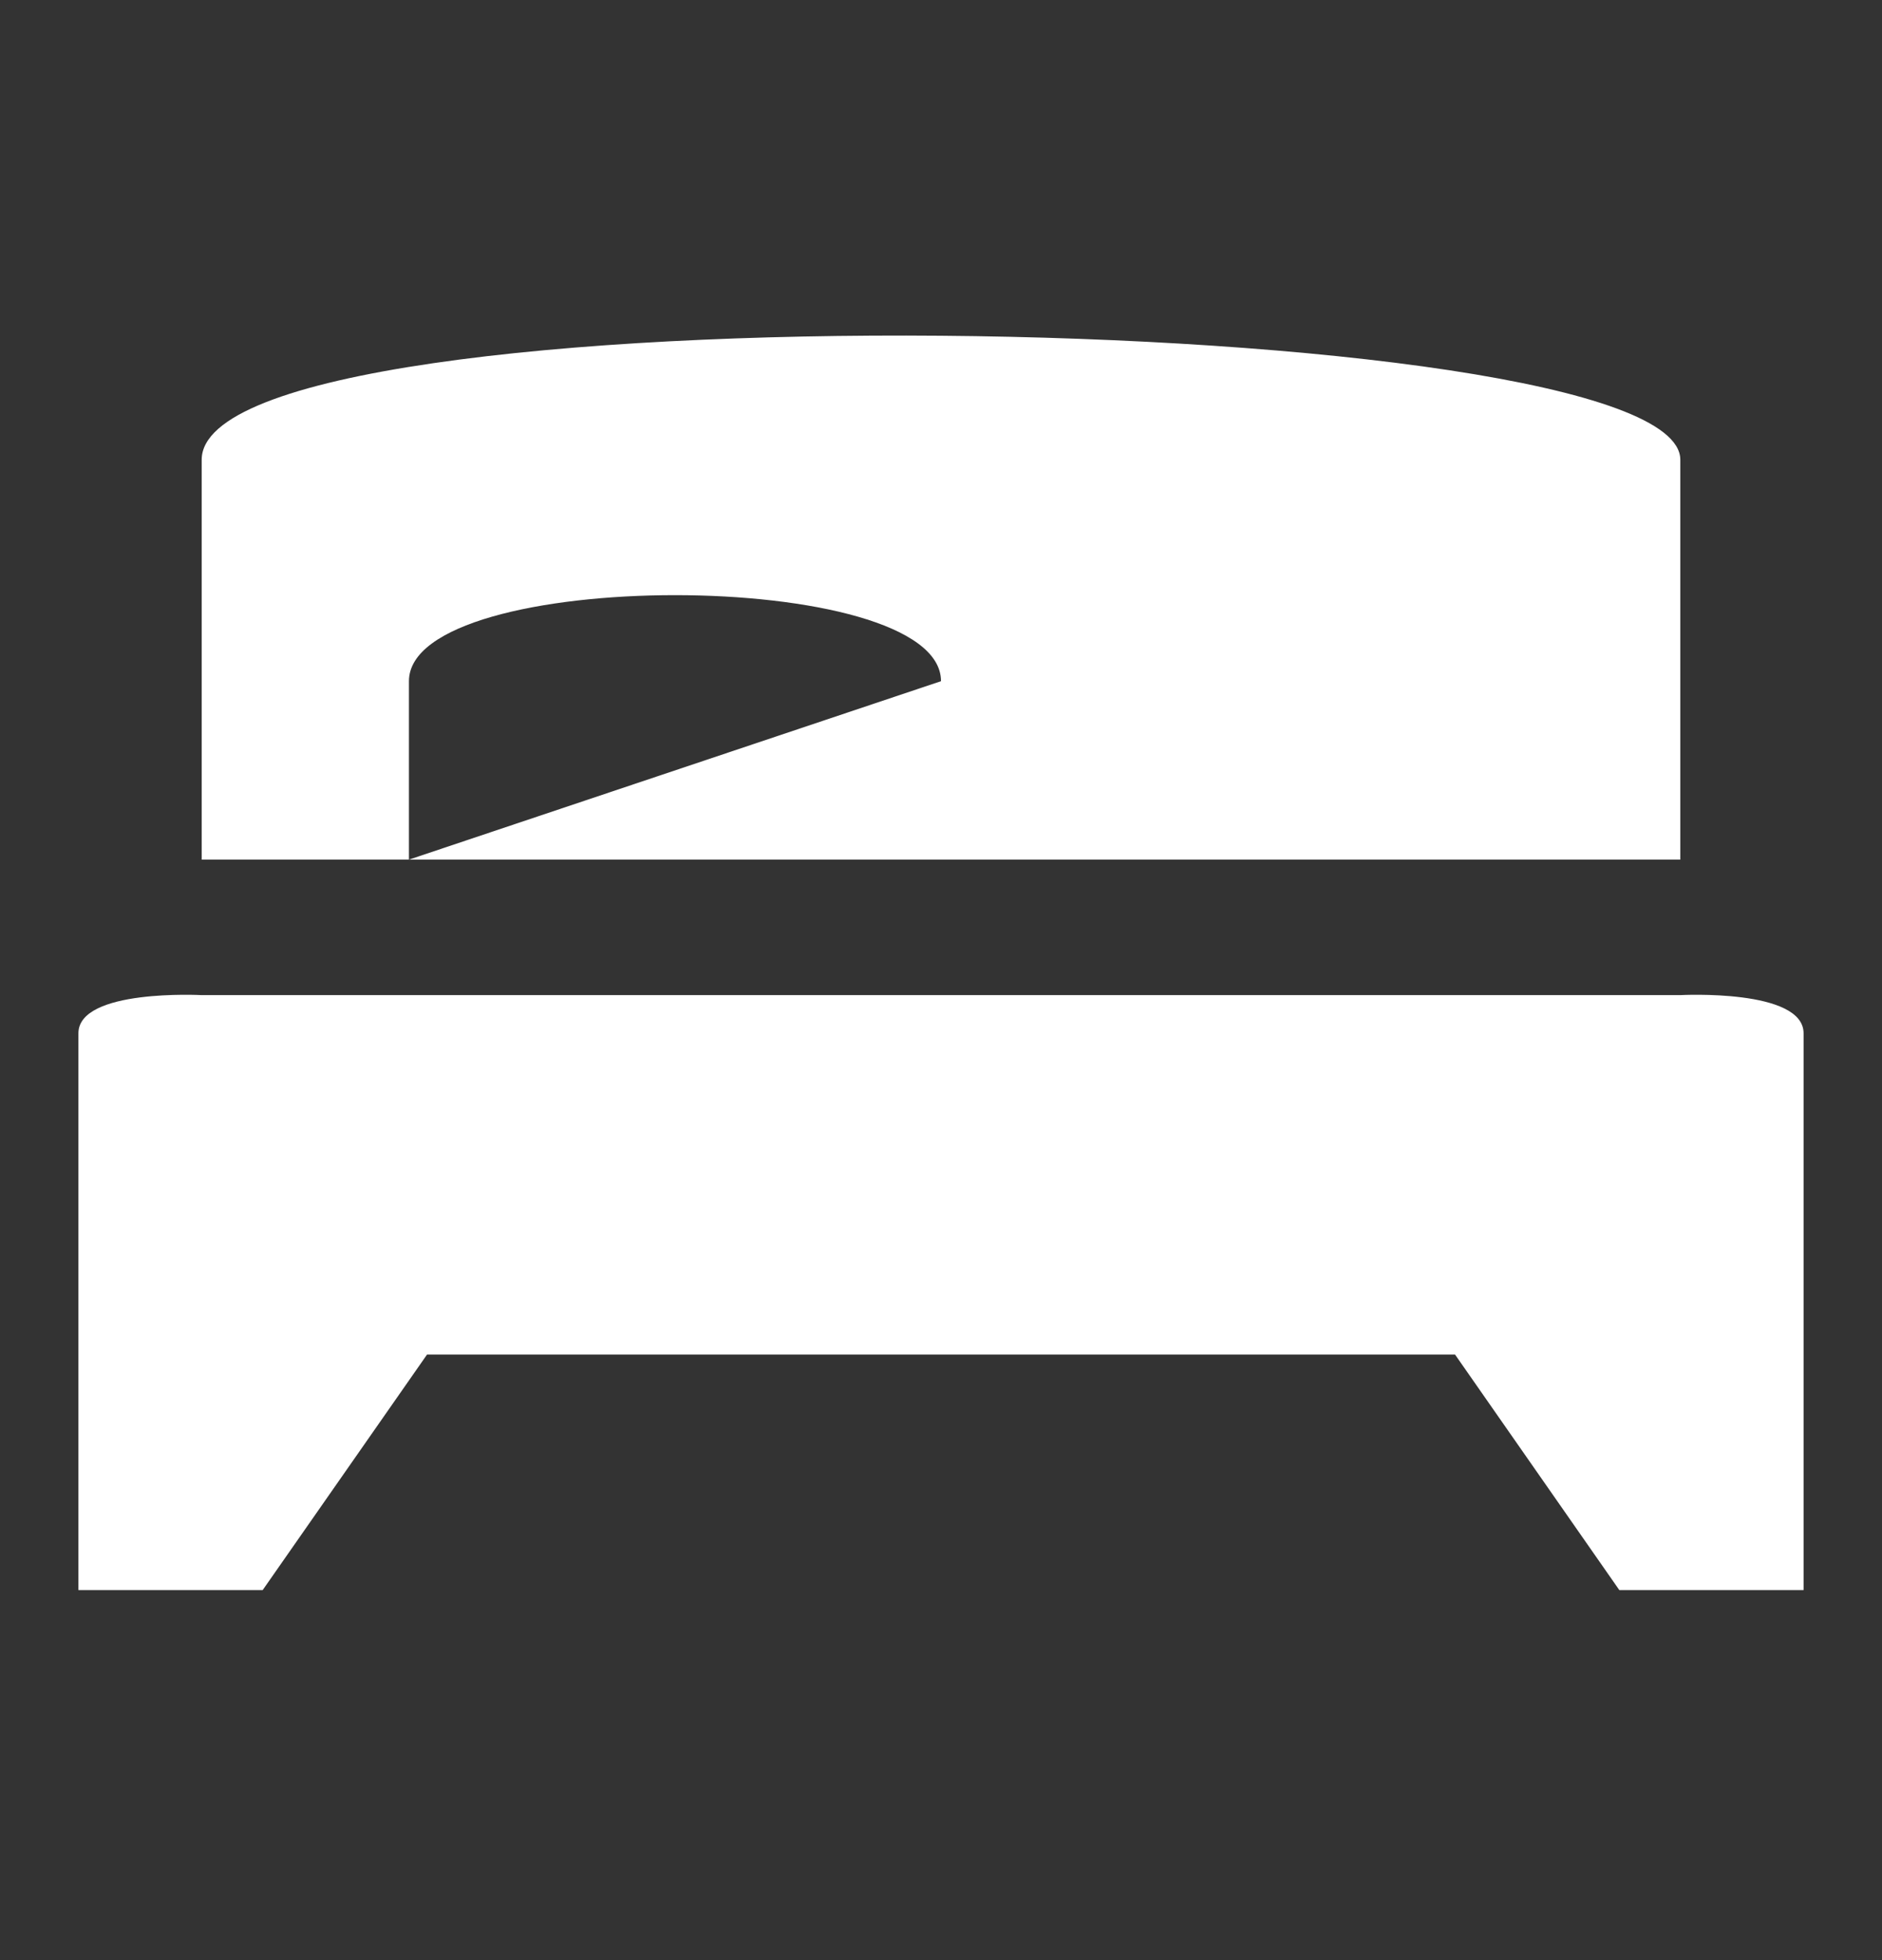 <svg width="24" height="25" viewBox="0 0 24 25" fill="none" xmlns="http://www.w3.org/2000/svg">
<rect x="0" y="0" width="24" height="25" fill="#333333" stroke="none"/>
<path d="M1 17.276C1 17.276 1 15.13 1 13.179C1 12.608 2.572 12.692 2.572 12.692H5.215H12H21.428C21.428 12.692 23 12.608 23 13.179C23 14.642 23 17.276 23 17.276M1 17.276L23 17.276L1 17.276ZM1 17.276C1 17.276 1 19.792 1 20.28L3.35 20.28L5.446 17.276M1 17.276L5.446 17.276L1 17.276ZM23 17.276L18.555 17.276L23 17.276ZM23 17.276L23 20.28L20.65 20.28L18.555 17.276M12 8.688C12 7.225 5.215 7.225 5.215 8.688C5.215 9.159 5.215 10.108 5.215 10.964M12 8.688C12 7.225 18.786 7.225 18.786 8.688C18.786 9.339 18.786 10.205 18.786 10.964M12 8.688C12 9.159 12 10.108 12 10.964C12 10.205 12 9.339 12 8.688ZM5.446 17.276H18.555H5.446ZM2.572 10.964C2.572 9.432 2.572 7.231 2.572 5.864C2.572 3.597 21.428 3.913 21.428 5.864C21.428 7.063 21.428 9.366 21.428 10.964" fill="white"/>
</svg>
